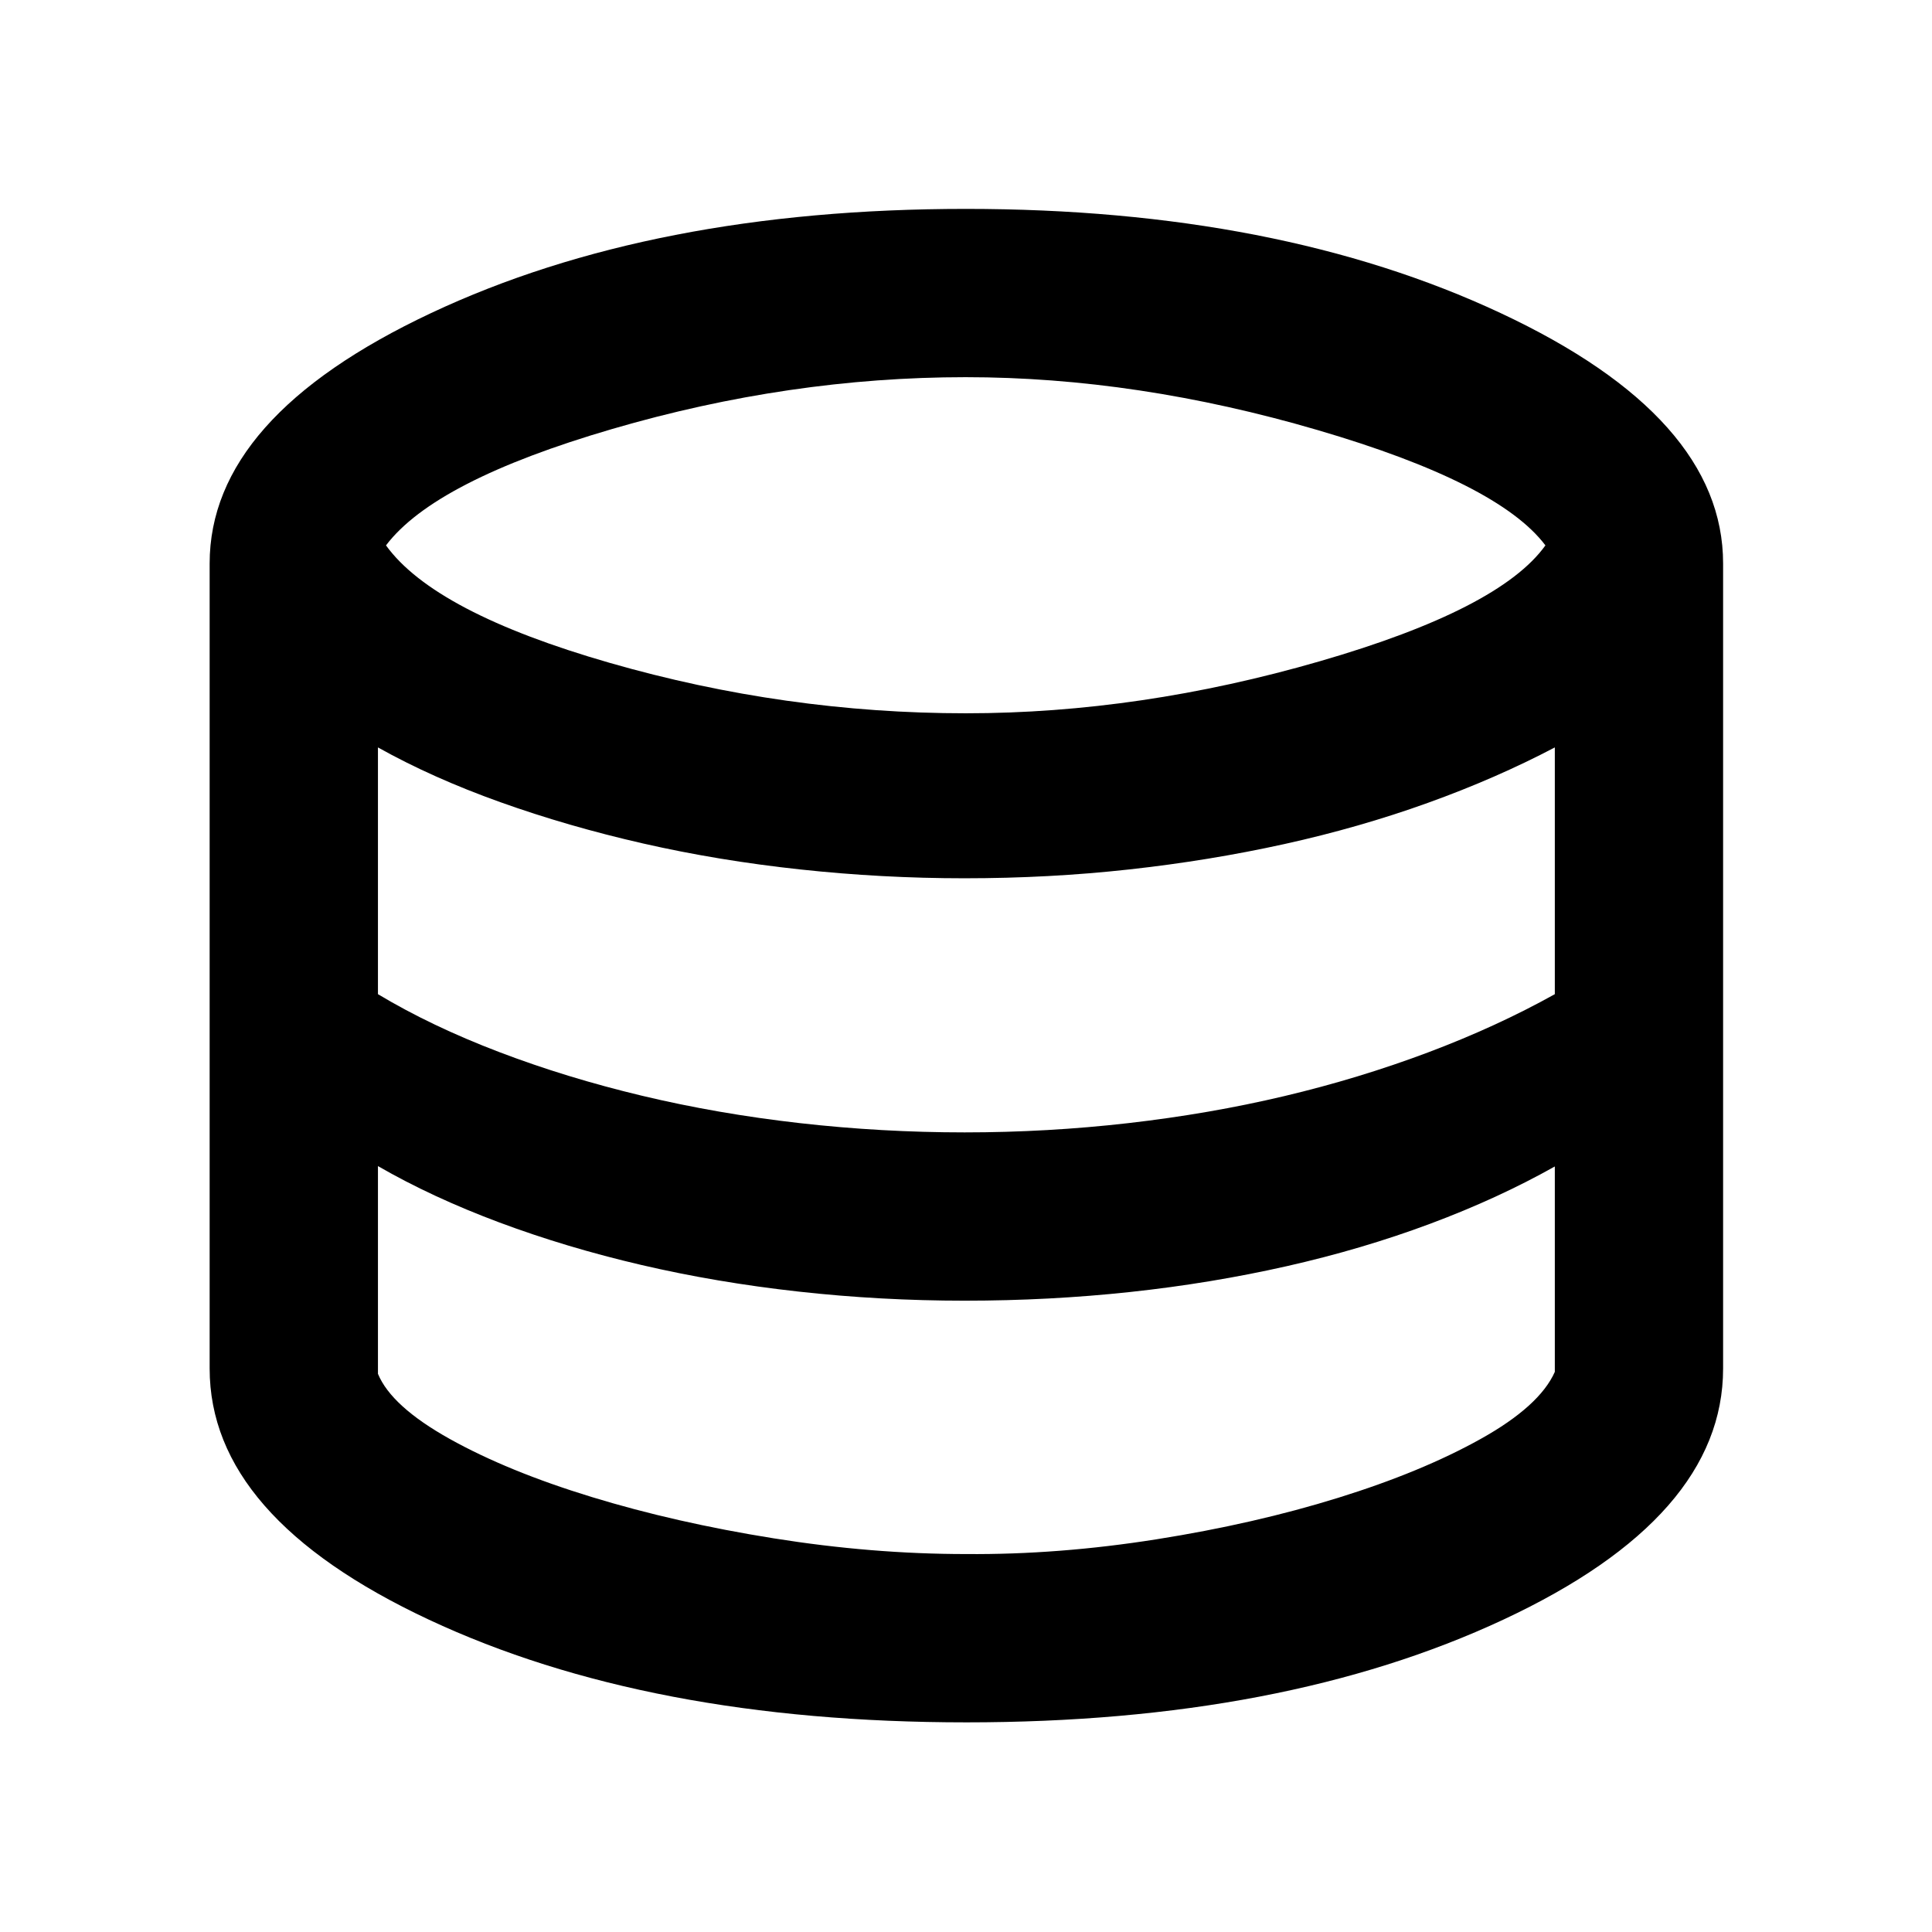 <svg xmlns="http://www.w3.org/2000/svg" height="40" viewBox="0 -960 960 960" width="40"><path d="M480.17-104.17q-158.14 0-267.07-51.03Q104.17-206.22 104.17-280v-400q0-72.67 110.03-124.44 110.02-51.76 265.72-51.76 155.13 0 265.71 51.76Q856.2-752.67 856.2-680v400q0 73.78-109.22 124.8-109.23 51.03-266.81 51.03Zm-.17-501.4q86.56 0 175.89-25.88 89.33-25.88 112.02-57.55-23.36-31-113.15-57.29t-174.95-26.29q-87.49 0-175.61 25.74Q216.07-721.1 191.8-689q24.08 33.33 111.19 58.38Q390.1-605.57 480-605.57Zm-.67 208.25q41.06 0 81.36-4.61 40.29-4.62 77.38-13.4 37.1-8.79 71.38-21.68 34.29-12.9 63.13-28.99v-122.61q-29.13 15.33-63.15 27.57-34.02 12.24-71.29 20.46t-77.04 12.6q-39.77 4.39-81.9 4.39-41.01 0-81.62-4.39-40.61-4.38-77.94-12.88-37.34-8.5-71.05-20.55-33.71-12.05-60.79-27.2V-466q26.52 15.9 60.08 28.7 33.57 12.81 71.16 21.78 37.6 8.97 78.33 13.59 40.73 4.61 81.96 4.61ZM480-187.8q46.01.38 94.72-7.34 48.7-7.71 90.18-20.6 41.48-12.88 70.8-29.24 29.33-16.35 36.88-33.35v-102.06q-28.28 15.9-61.92 28.46-33.65 12.57-71.22 21.07t-77.74 12.83q-40.18 4.33-82.37 4.33-41.79 0-82.52-4.52-40.74-4.52-78.05-13.21-37.31-8.69-70.69-21.16-33.37-12.47-60.27-27.99v103.23q6.69 16.16 35.61 32.31 28.92 16.14 70.55 28.88 41.62 12.74 90.49 20.55 48.87 7.81 95.55 7.81Z"/></svg>